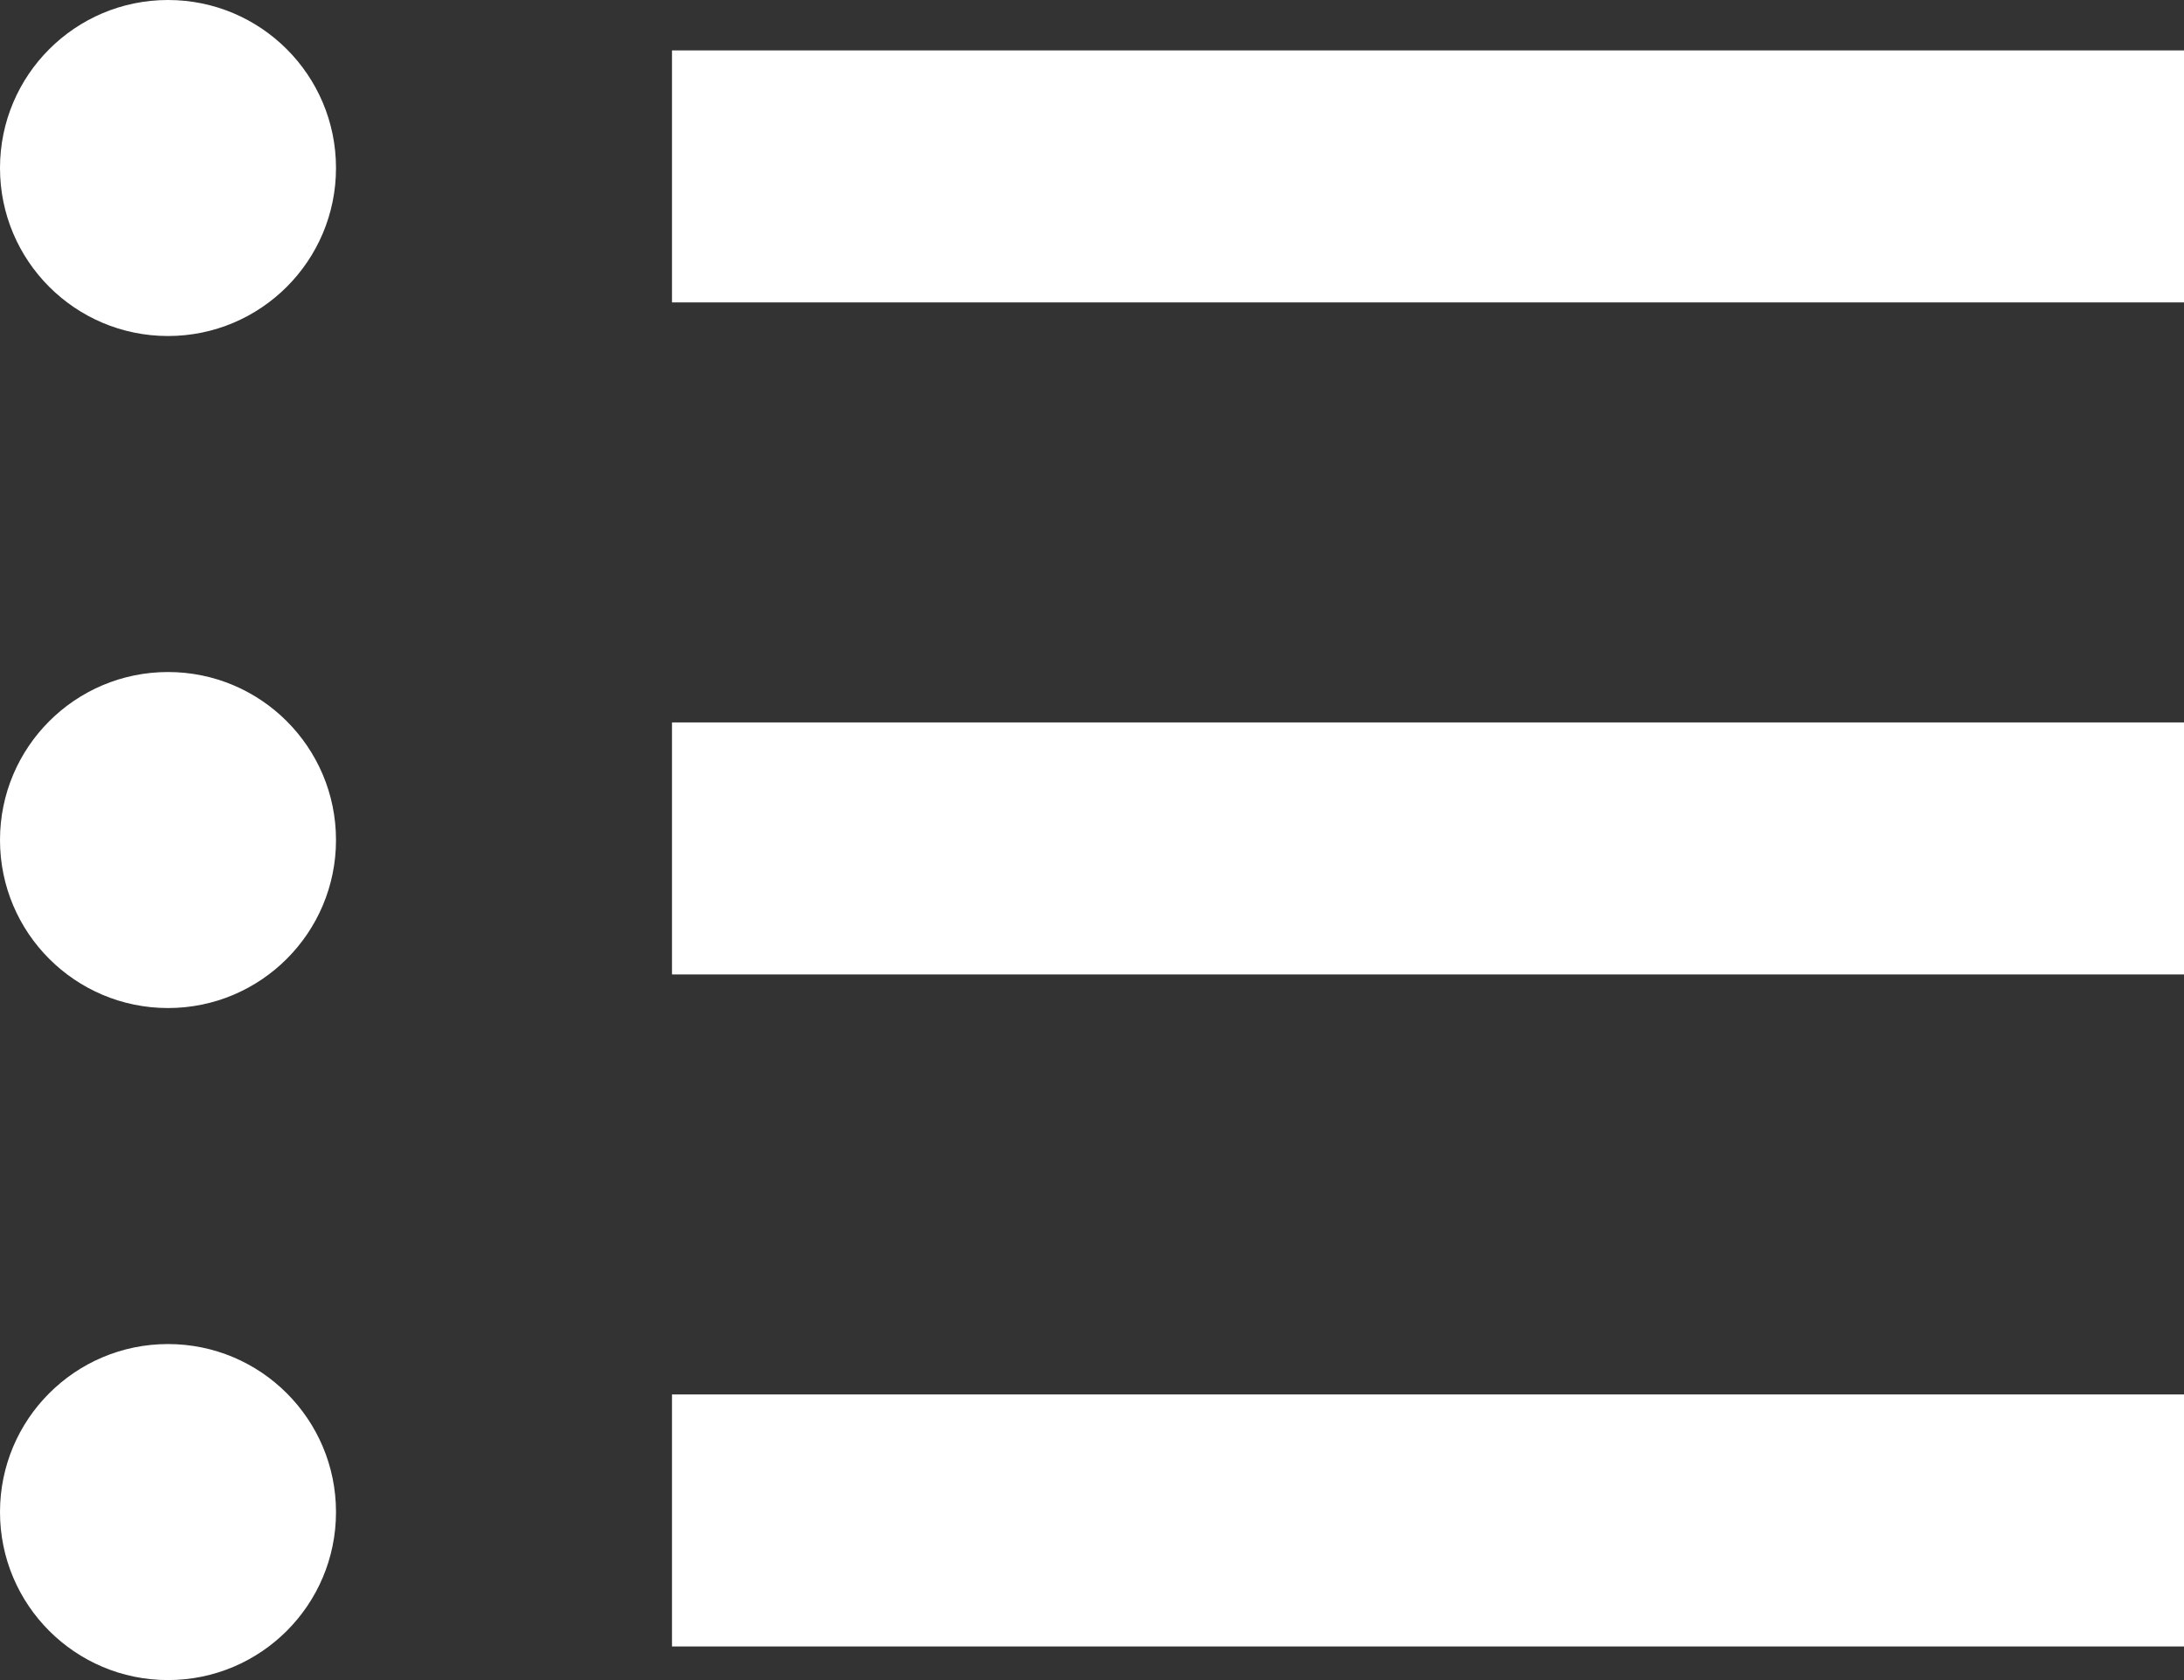 <?xml version="1.0" encoding="utf-8"?>
<!-- Generator: Adobe Illustrator 24.0.0, SVG Export Plug-In . SVG Version: 6.00 Build 0)  -->
<svg version="1.1" id="Слой_1" xmlns="http://www.w3.org/2000/svg" xmlns:xlink="http://www.w3.org/1999/xlink" x="0px" y="0px"
	 width="13px" height="10px" viewBox="0 0 13 10" enable-background="new 0 0 13 10" xml:space="preserve">
<rect x="0" y="0" width="13" height="10" fill="#333333" stroke="none"/>
<g>
	<circle fill="#FFFFFF" cx="1" cy="1" r="1"/>
	<circle fill="#FFFFFF" cx="1" cy="5" r="1"/>
	<circle fill="#FFFFFF" cx="1" cy="9" r="1"/>
	<path fill="#FFFFFF" d="M13,9.8H4V8.3h9V9.8z M13,5.8H4V4.3h9V5.8z M13,1.8H4V0.3h9V1.8z"/>
</g>
</svg>
